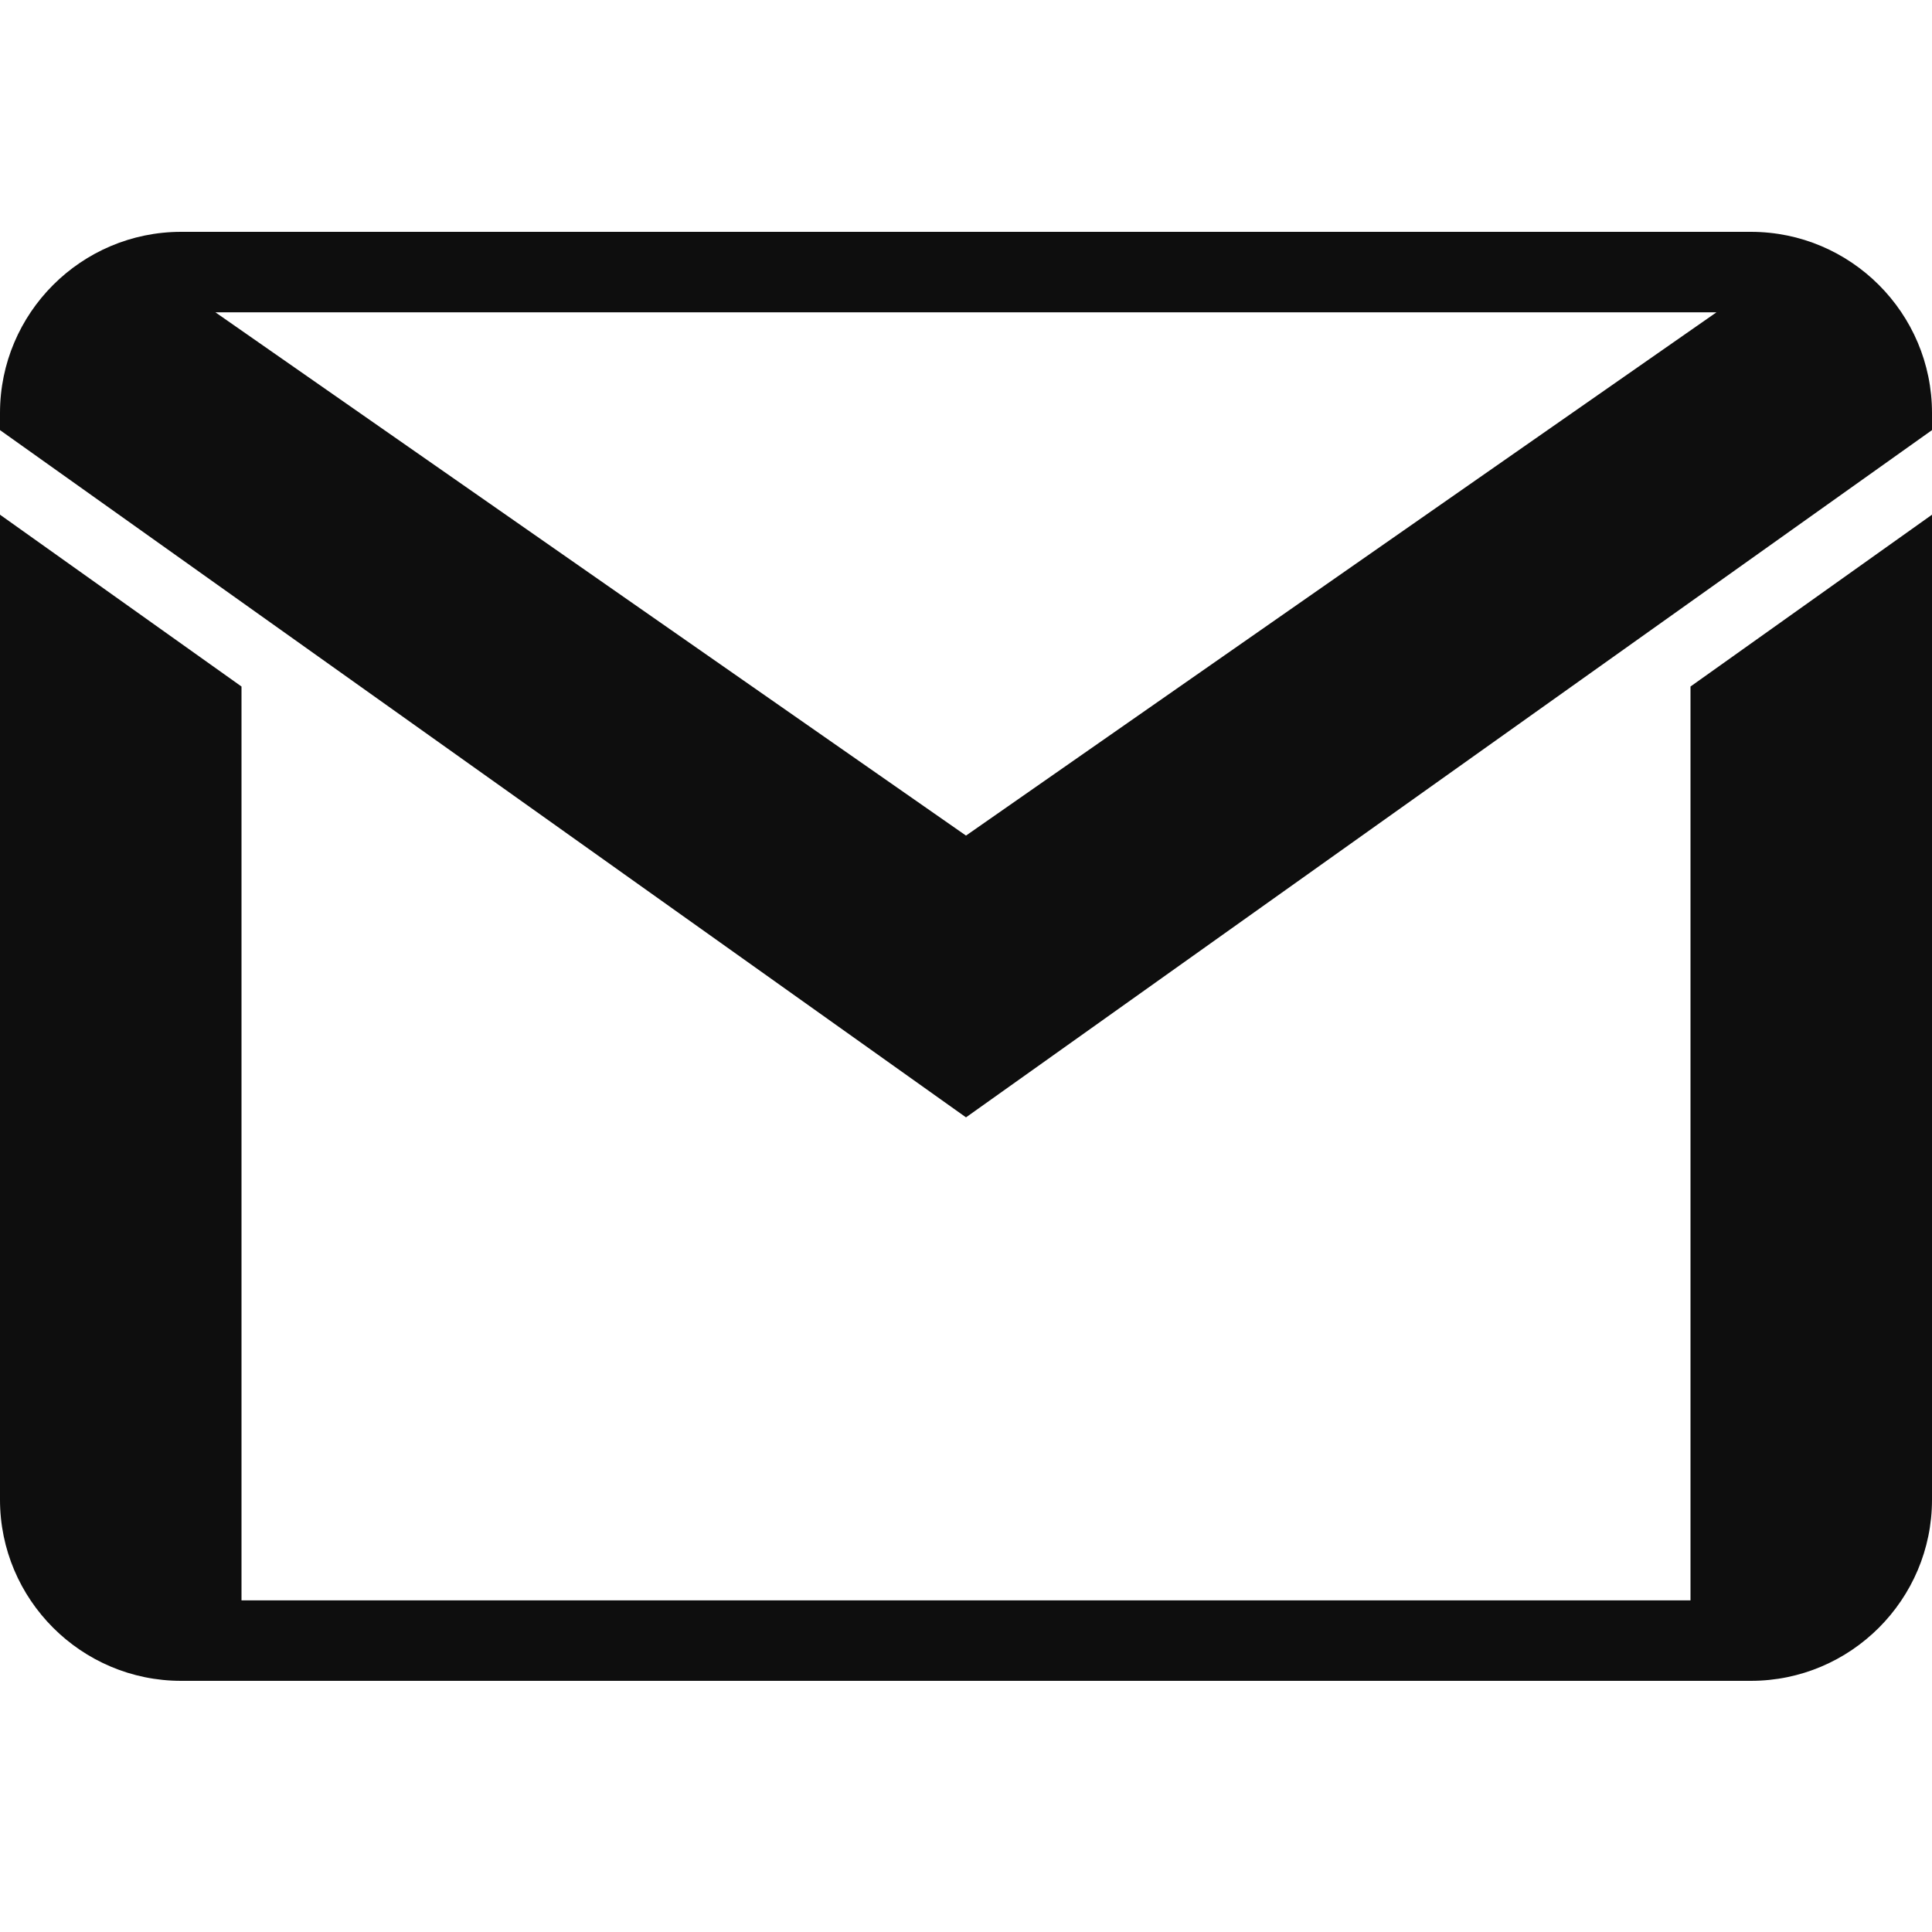 <svg width="32" height="32" viewBox="0 0 32 32" fill="none" xmlns="http://www.w3.org/2000/svg">
<path d="M3 3.84C1.346 3.84 0 5.186 0 6.84V7.124L16 18.507L32 7.124V6.84C32 5.186 30.654 3.84 29 3.84H3ZM3.568 5.173H28.43L16 13.84L3.568 5.173ZM0 8.525V24.84C0 26.494 1.346 27.84 3 27.84H29C30.654 27.84 32 26.494 32 24.84V8.525L28 11.371V26.507H4V11.371L0 8.525Z" fill="#0E0E0E"/>
</svg>
